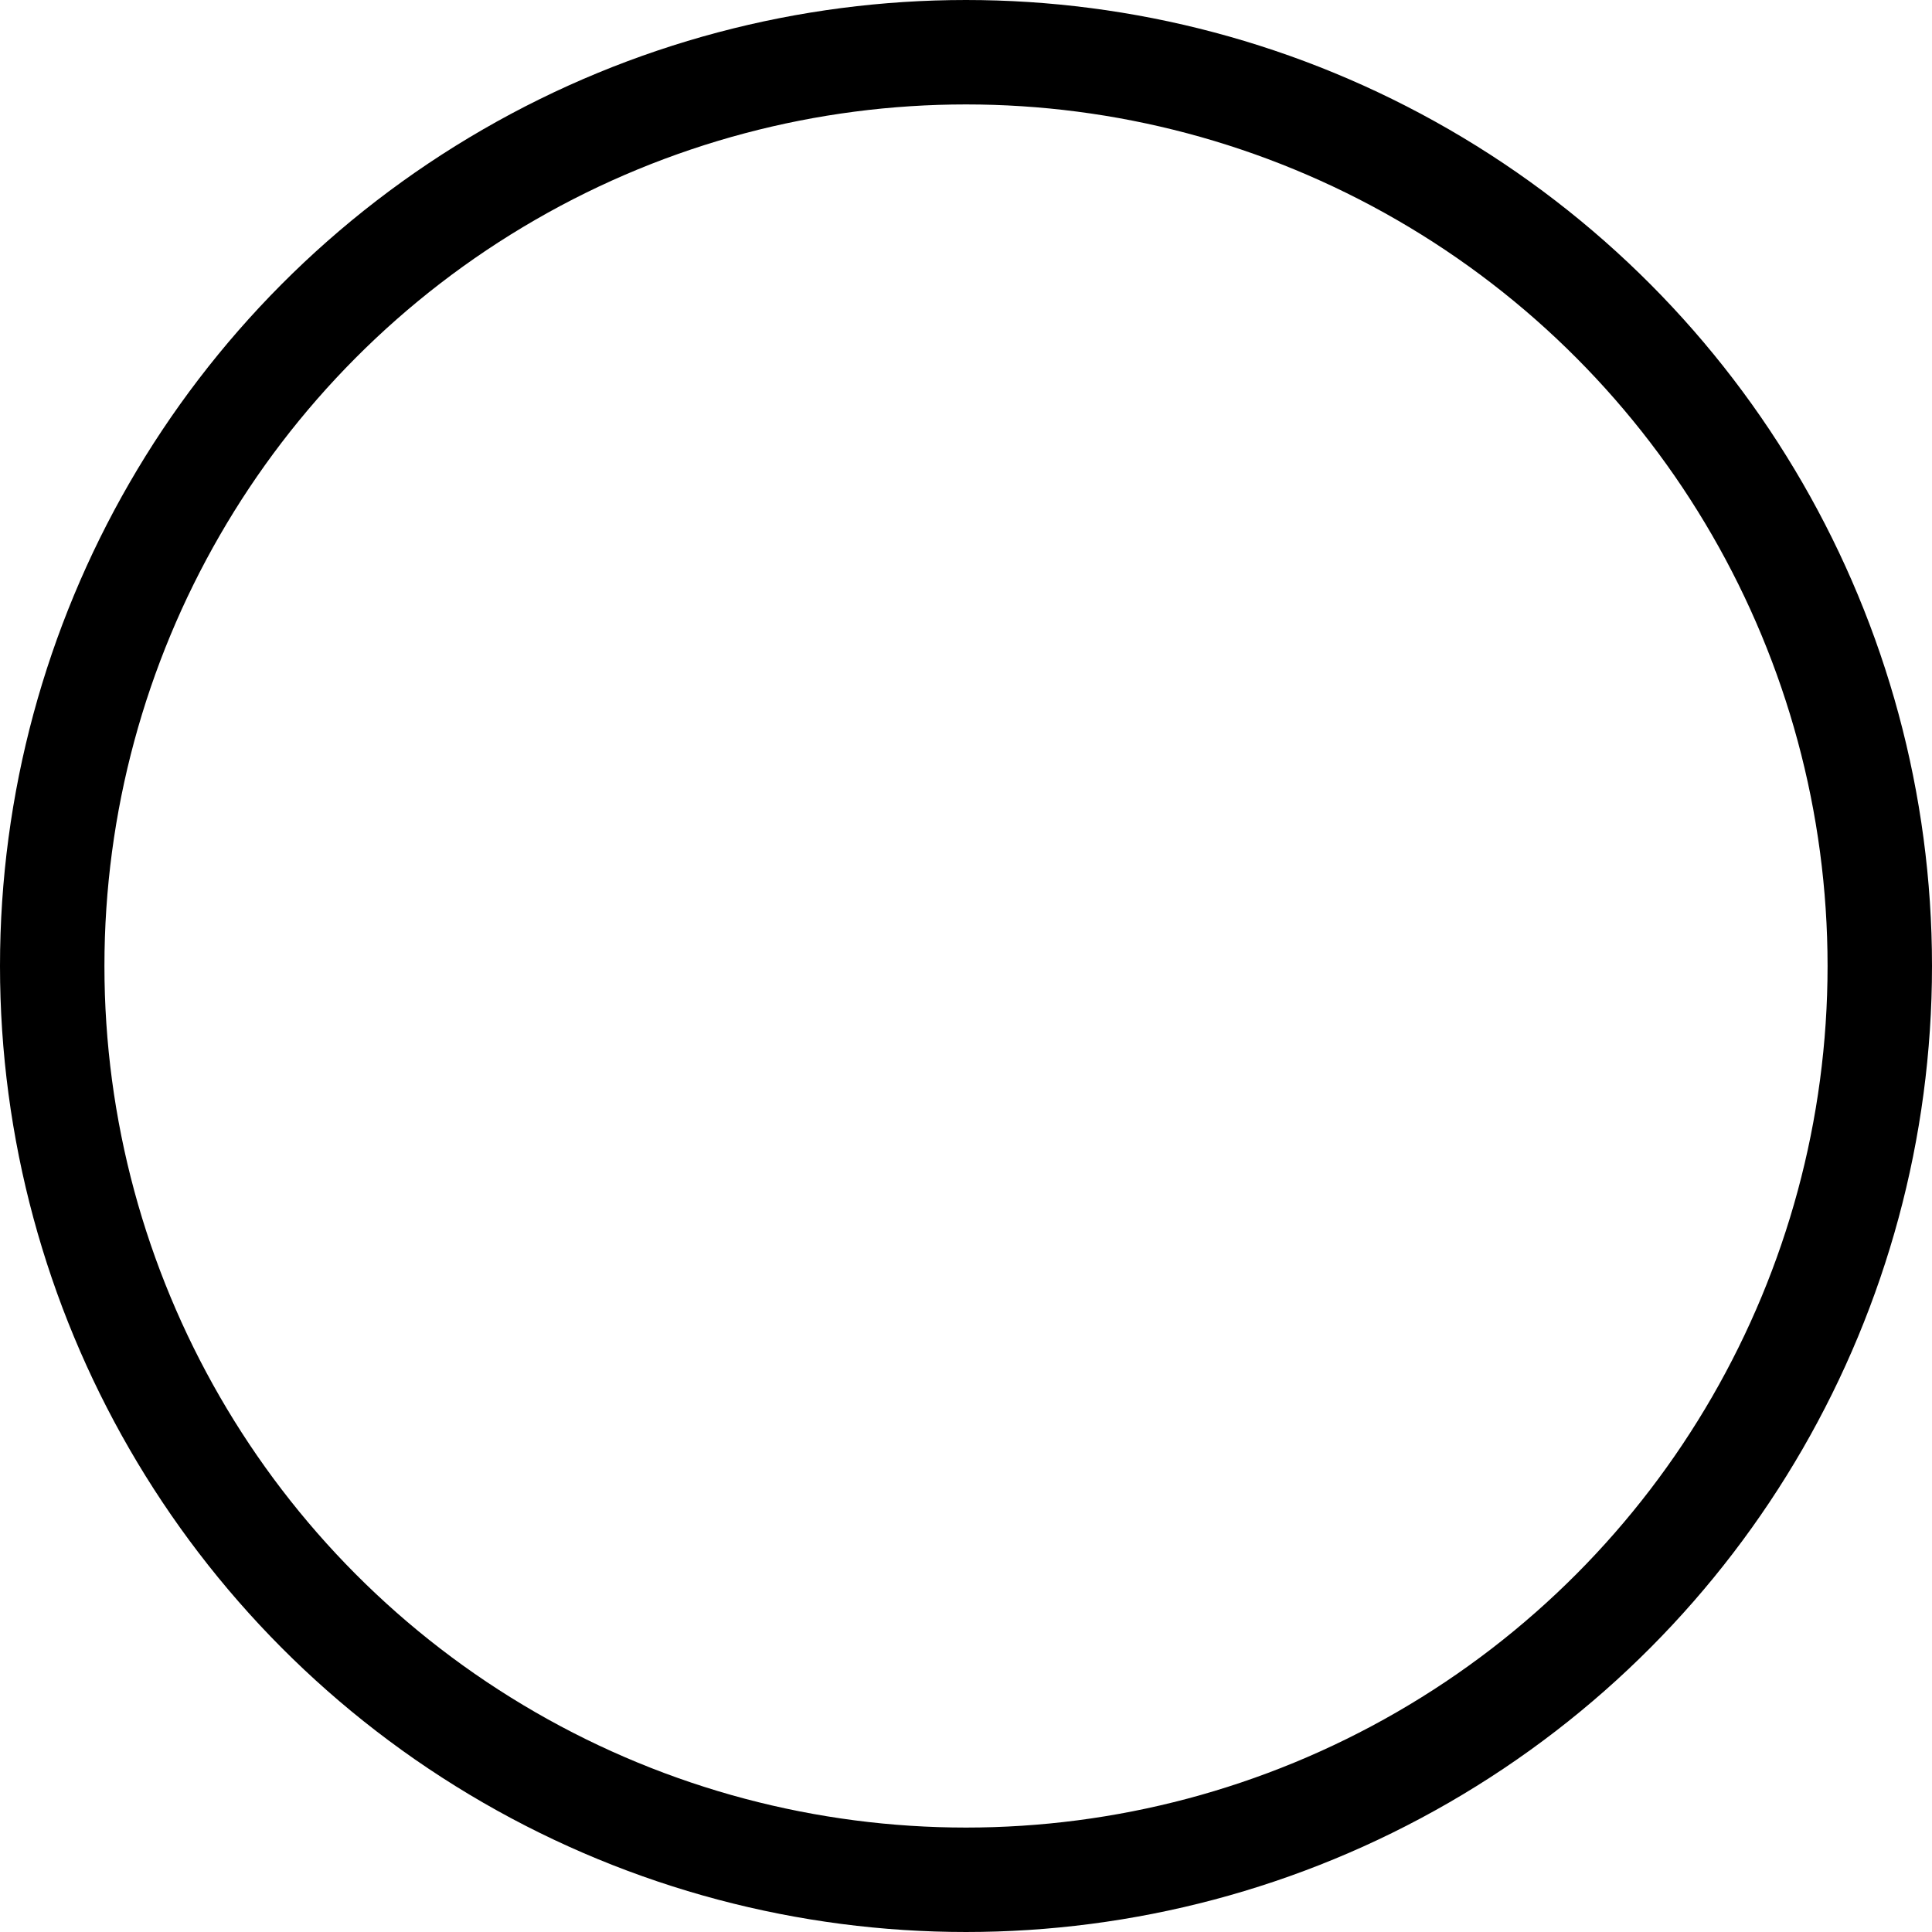 <svg xmlns="http://www.w3.org/2000/svg" width="37" height="37" viewBox="0 0 37 37"><defs><style>.a,.c{fill:none;}.a{stroke:#000;stroke-width:2px;}.b{stroke:none;}</style></defs><g class="a"><circle class="b" cx="18.5" cy="18.5" r="18.5"/><circle class="c" cx="18.5" cy="18.5" r="17.5"/></g></svg>